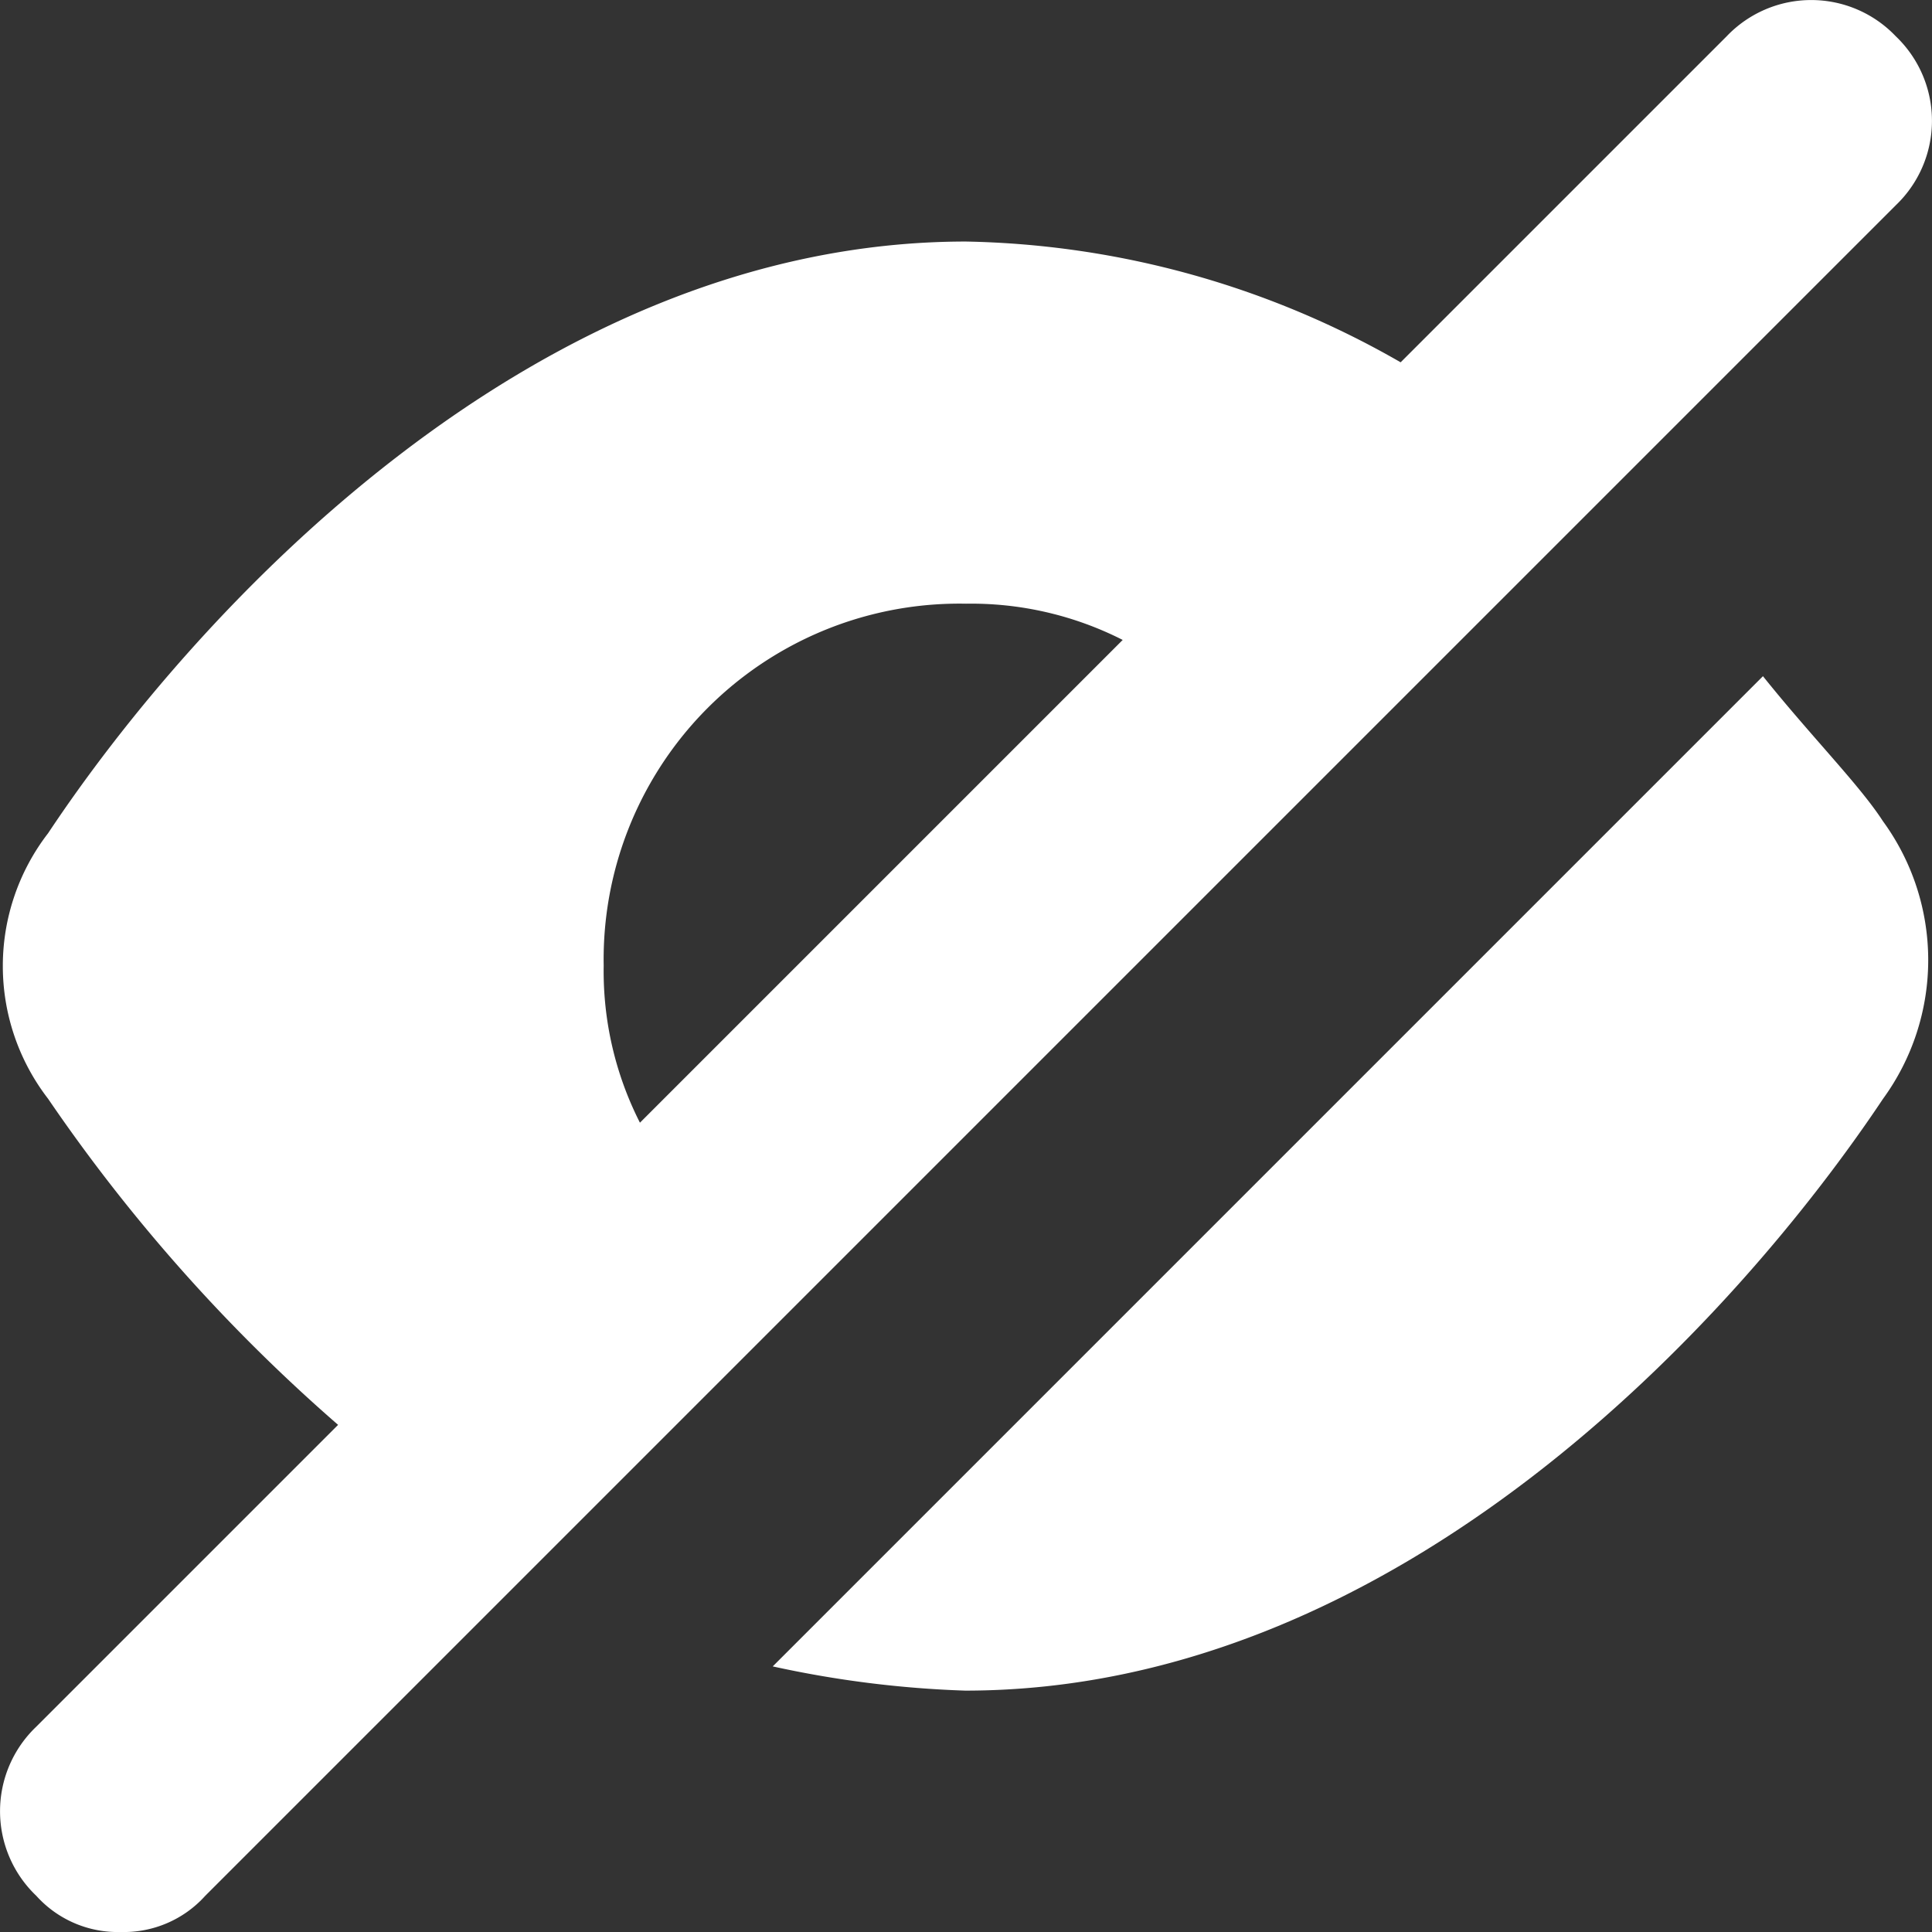 <svg id="Group_1468" data-name="Group 1468" xmlns="http://www.w3.org/2000/svg" width="12.046" height="12.046" viewBox="0 0 12.046 12.046">
  <rect x="0" y="0" width="12.046" height="12.046" fill="#333333" stroke="none"/>
  <path id="Path_388" data-name="Path 388" d="M12.574,5.6,6.4,11.774a6.59,6.59,0,0,0,1.2.151c2.71,0,4.818-2.334,5.722-3.689a1.469,1.469,0,0,0,0-1.732C13.176,6.278,12.875,5.976,12.574,5.6Z" transform="translate(-1.582 -1.384)" fill="#fff"/>
  <path id="Path_389" data-name="Path 389" d="M10.766.226,8.733,2.259a5.635,5.635,0,0,0-2.71-.753C3.313,1.506,1.2,3.84.3,5.195a1.355,1.355,0,0,0,0,1.656A10.626,10.626,0,0,0,2.108,8.884L.226,10.766a.728.728,0,0,0,0,1.054.683.683,0,0,0,.527.226.683.683,0,0,0,.527-.226L11.82,1.28a.728.728,0,0,0,0-1.054A.728.728,0,0,0,10.766.226ZM3.99,7a2.084,2.084,0,0,1-.226-.979A2.218,2.218,0,0,1,6.023,3.764,2.084,2.084,0,0,1,7,3.99Z" transform="translate(0 0)" fill="#fff"/>
</svg>
